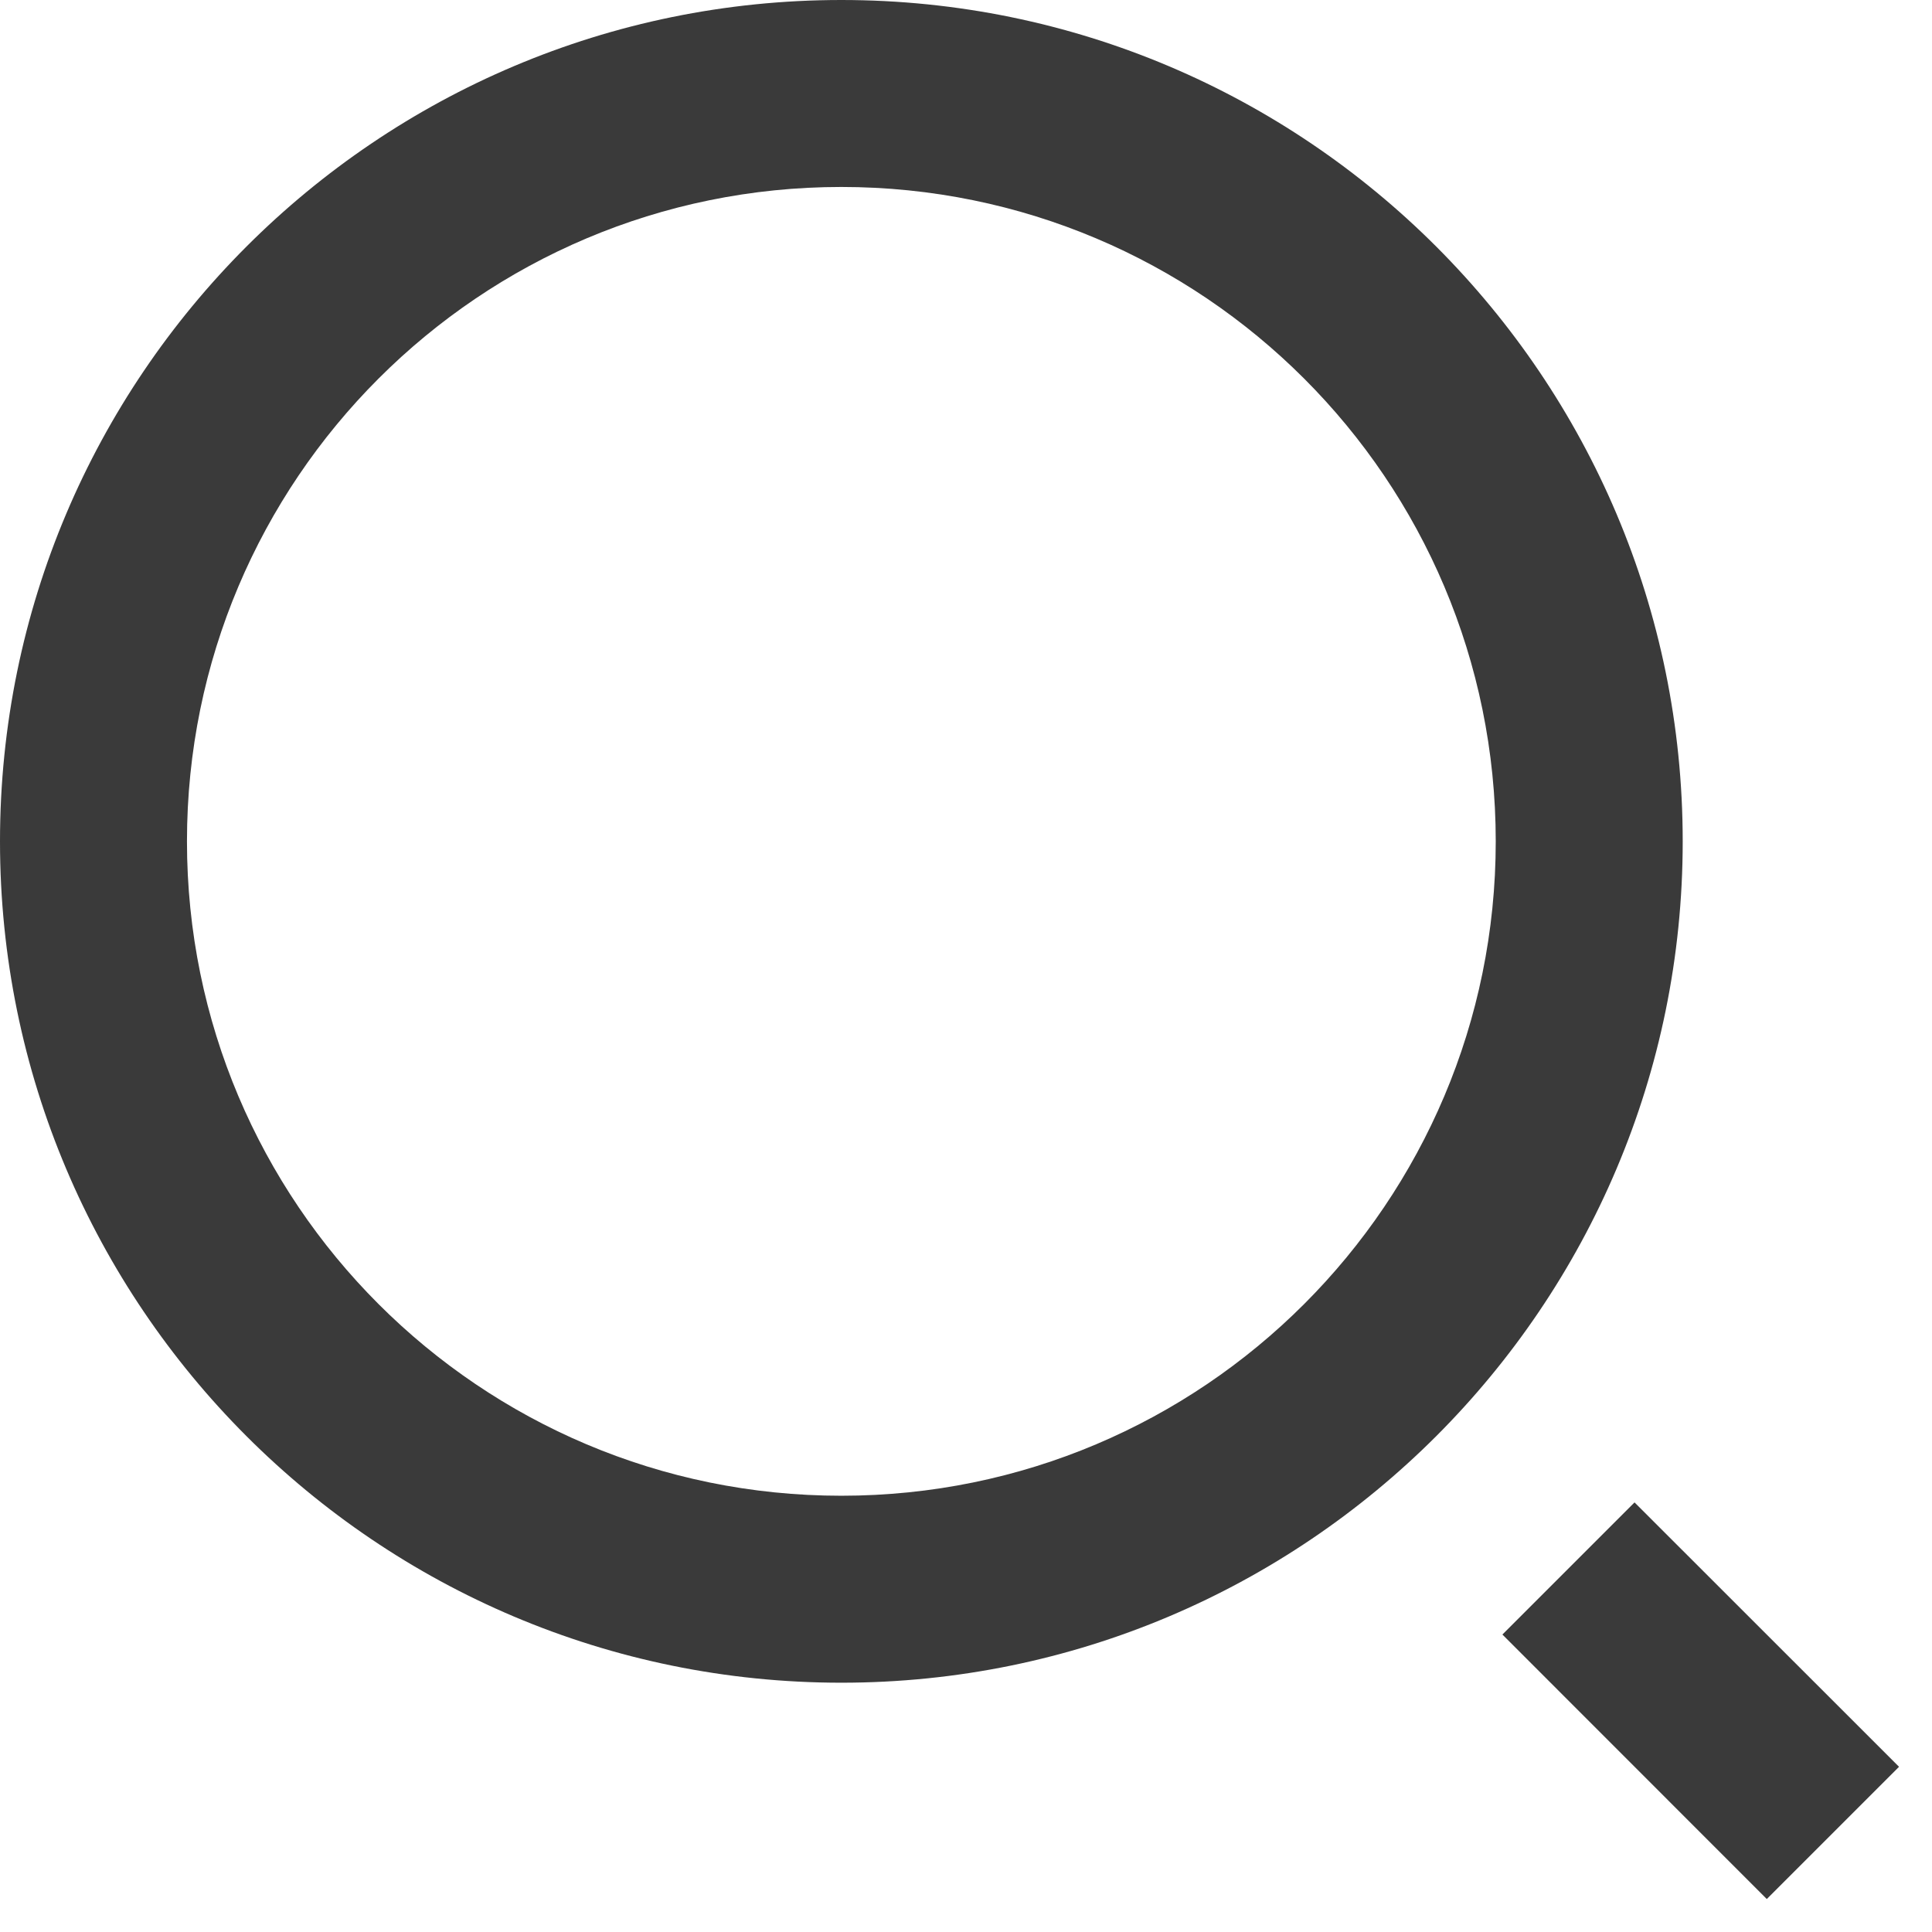 <svg width="31" height="31" viewBox="0 0 31 31" fill="none" xmlns="http://www.w3.org/2000/svg">
<path d="M13.5 0C20.952 0 27 6.048 27 13.5C27 20.952 20.952 27 13.5 27C6.048 27 0 20.952 0 13.5C0 6.048 6.048 0 13.5 0ZM13.5 24C19.3 24 24 19.3 24 13.5C24 7.698 19.3 3 13.5 3C7.698 3 3 7.698 3 13.5C3 19.3 7.698 24 13.5 24ZM26.227 24.107L30.471 28.349L28.349 30.471L24.107 26.227L26.227 24.107V24.107Z" fill="#3A3A3A"/>
</svg>
